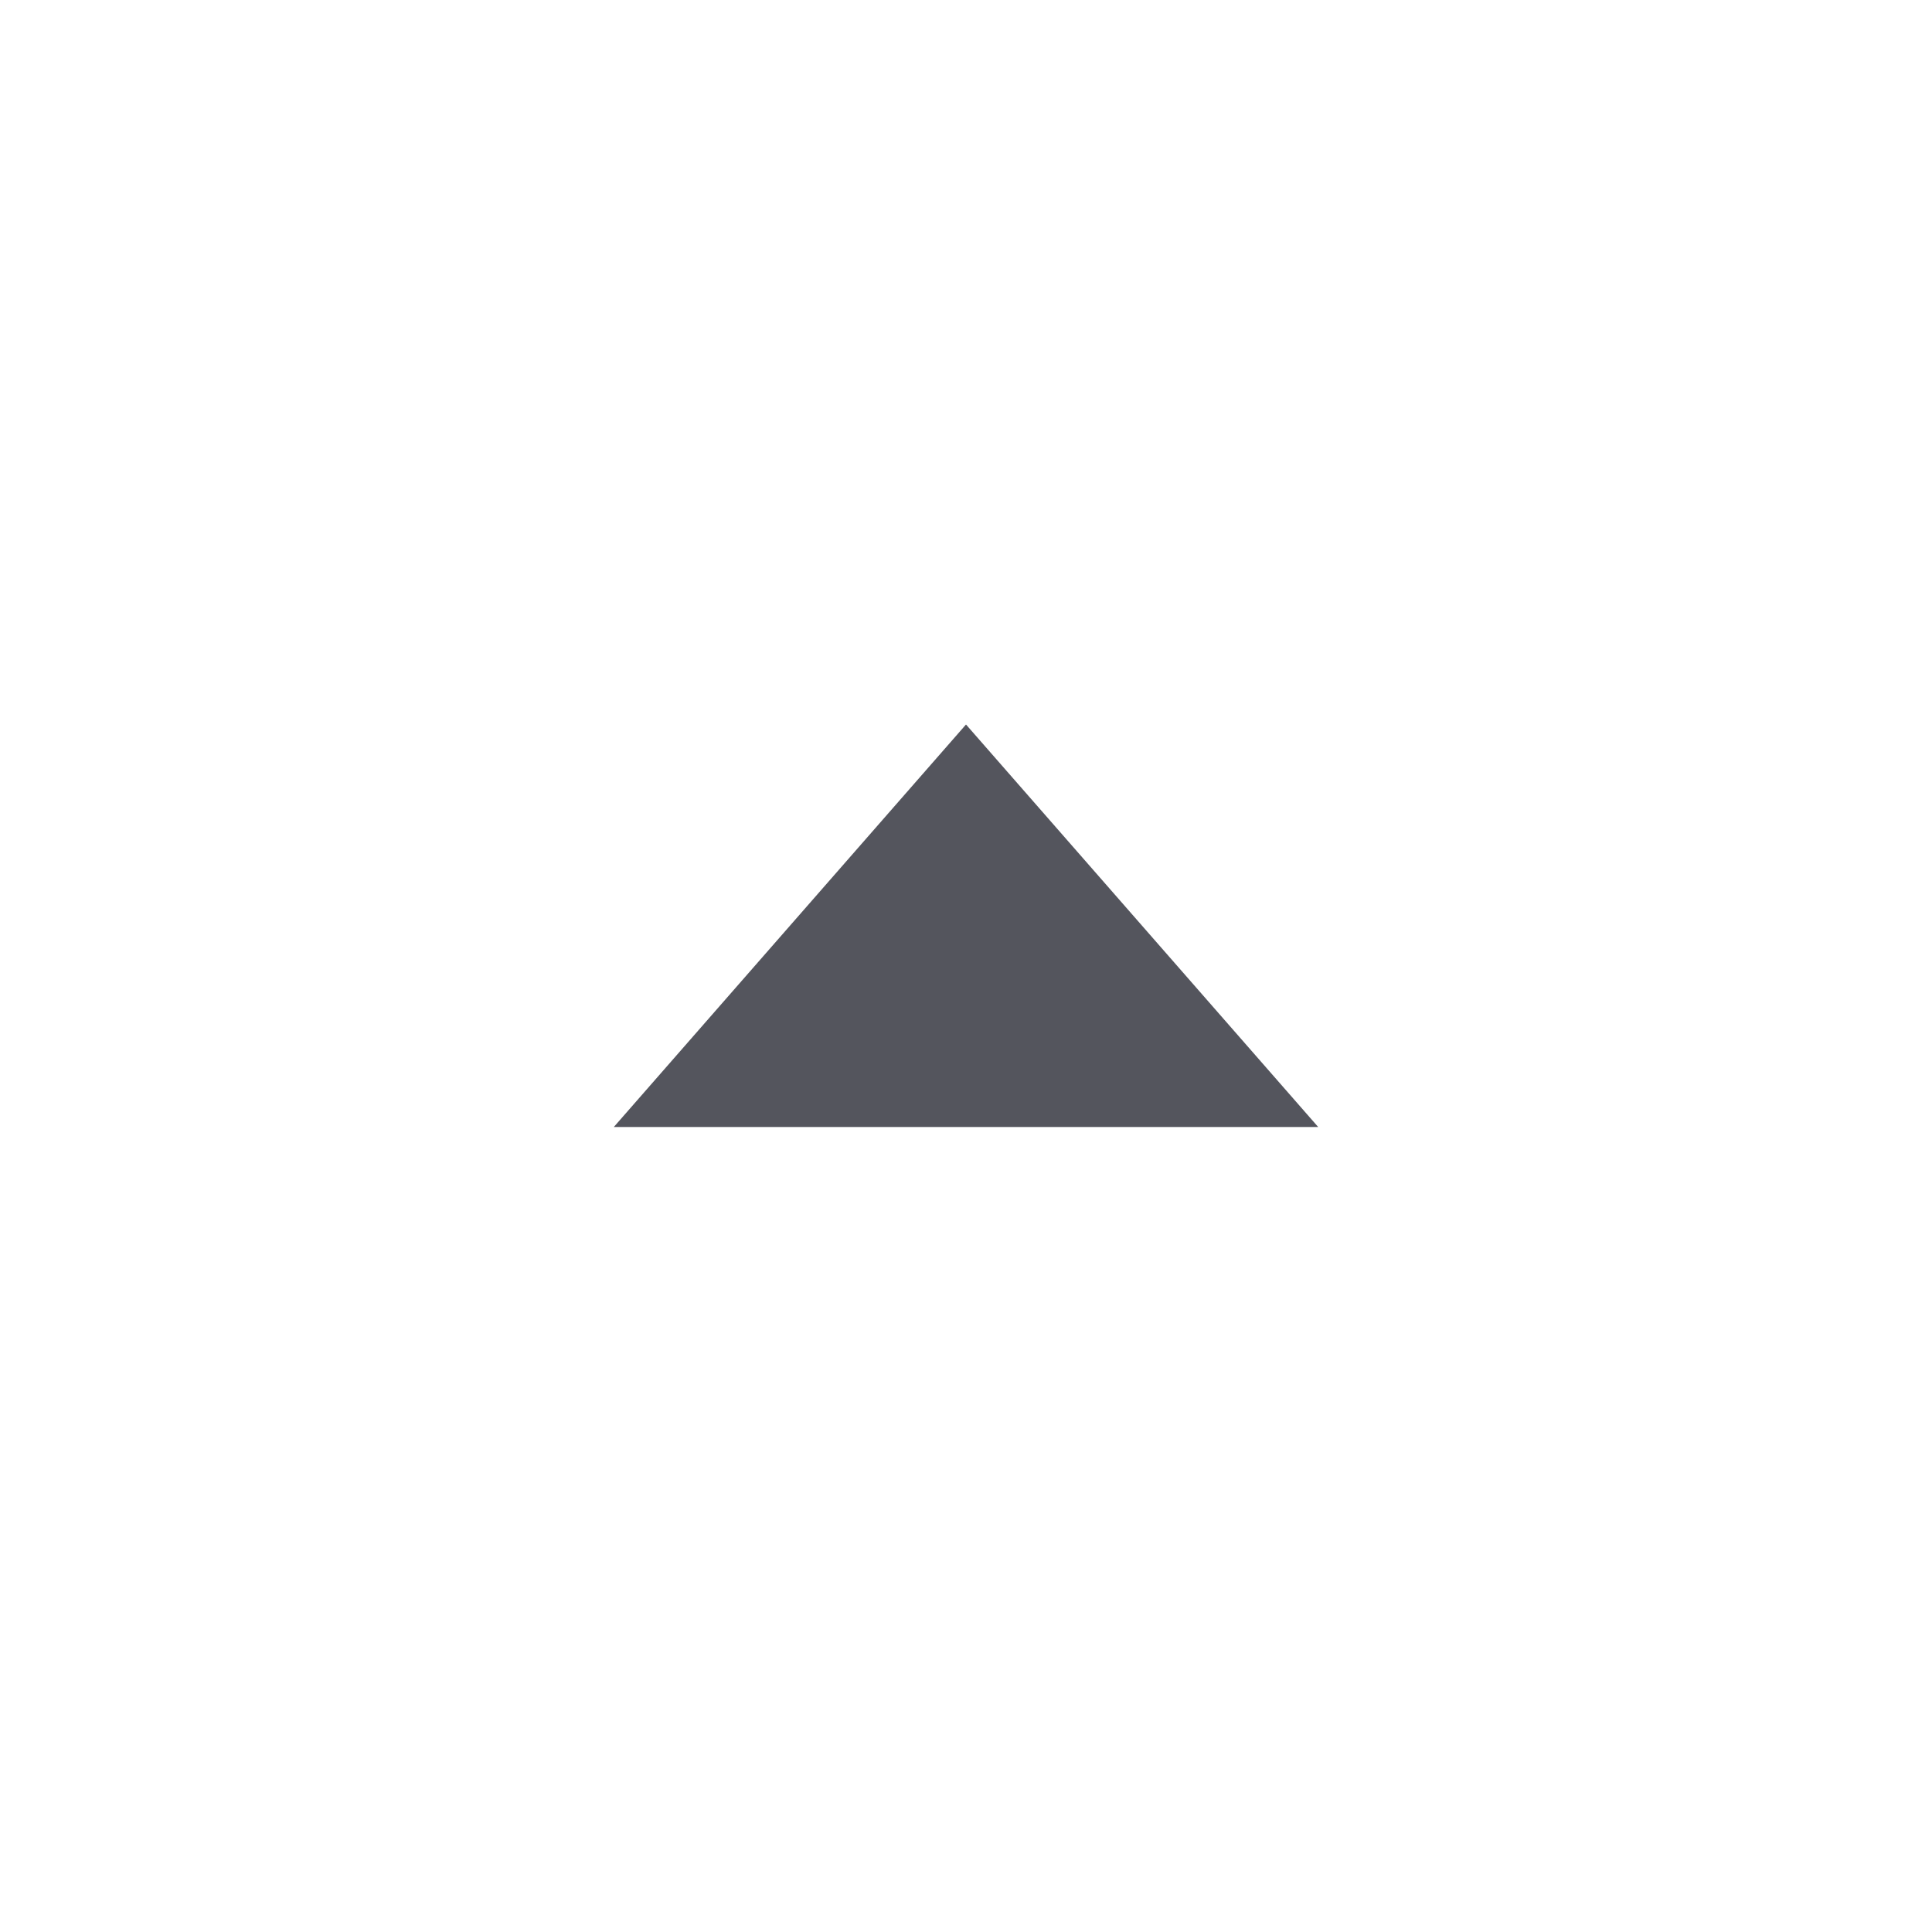 <svg xmlns="http://www.w3.org/2000/svg" width="24" height="24" fill="none" viewBox="0 0 24 24">
    <path fill="#54555d" fill-rule="evenodd" d="M7.625 14L12 9l4.375 5h-8.75z" clip-rule="evenodd"/>
</svg>